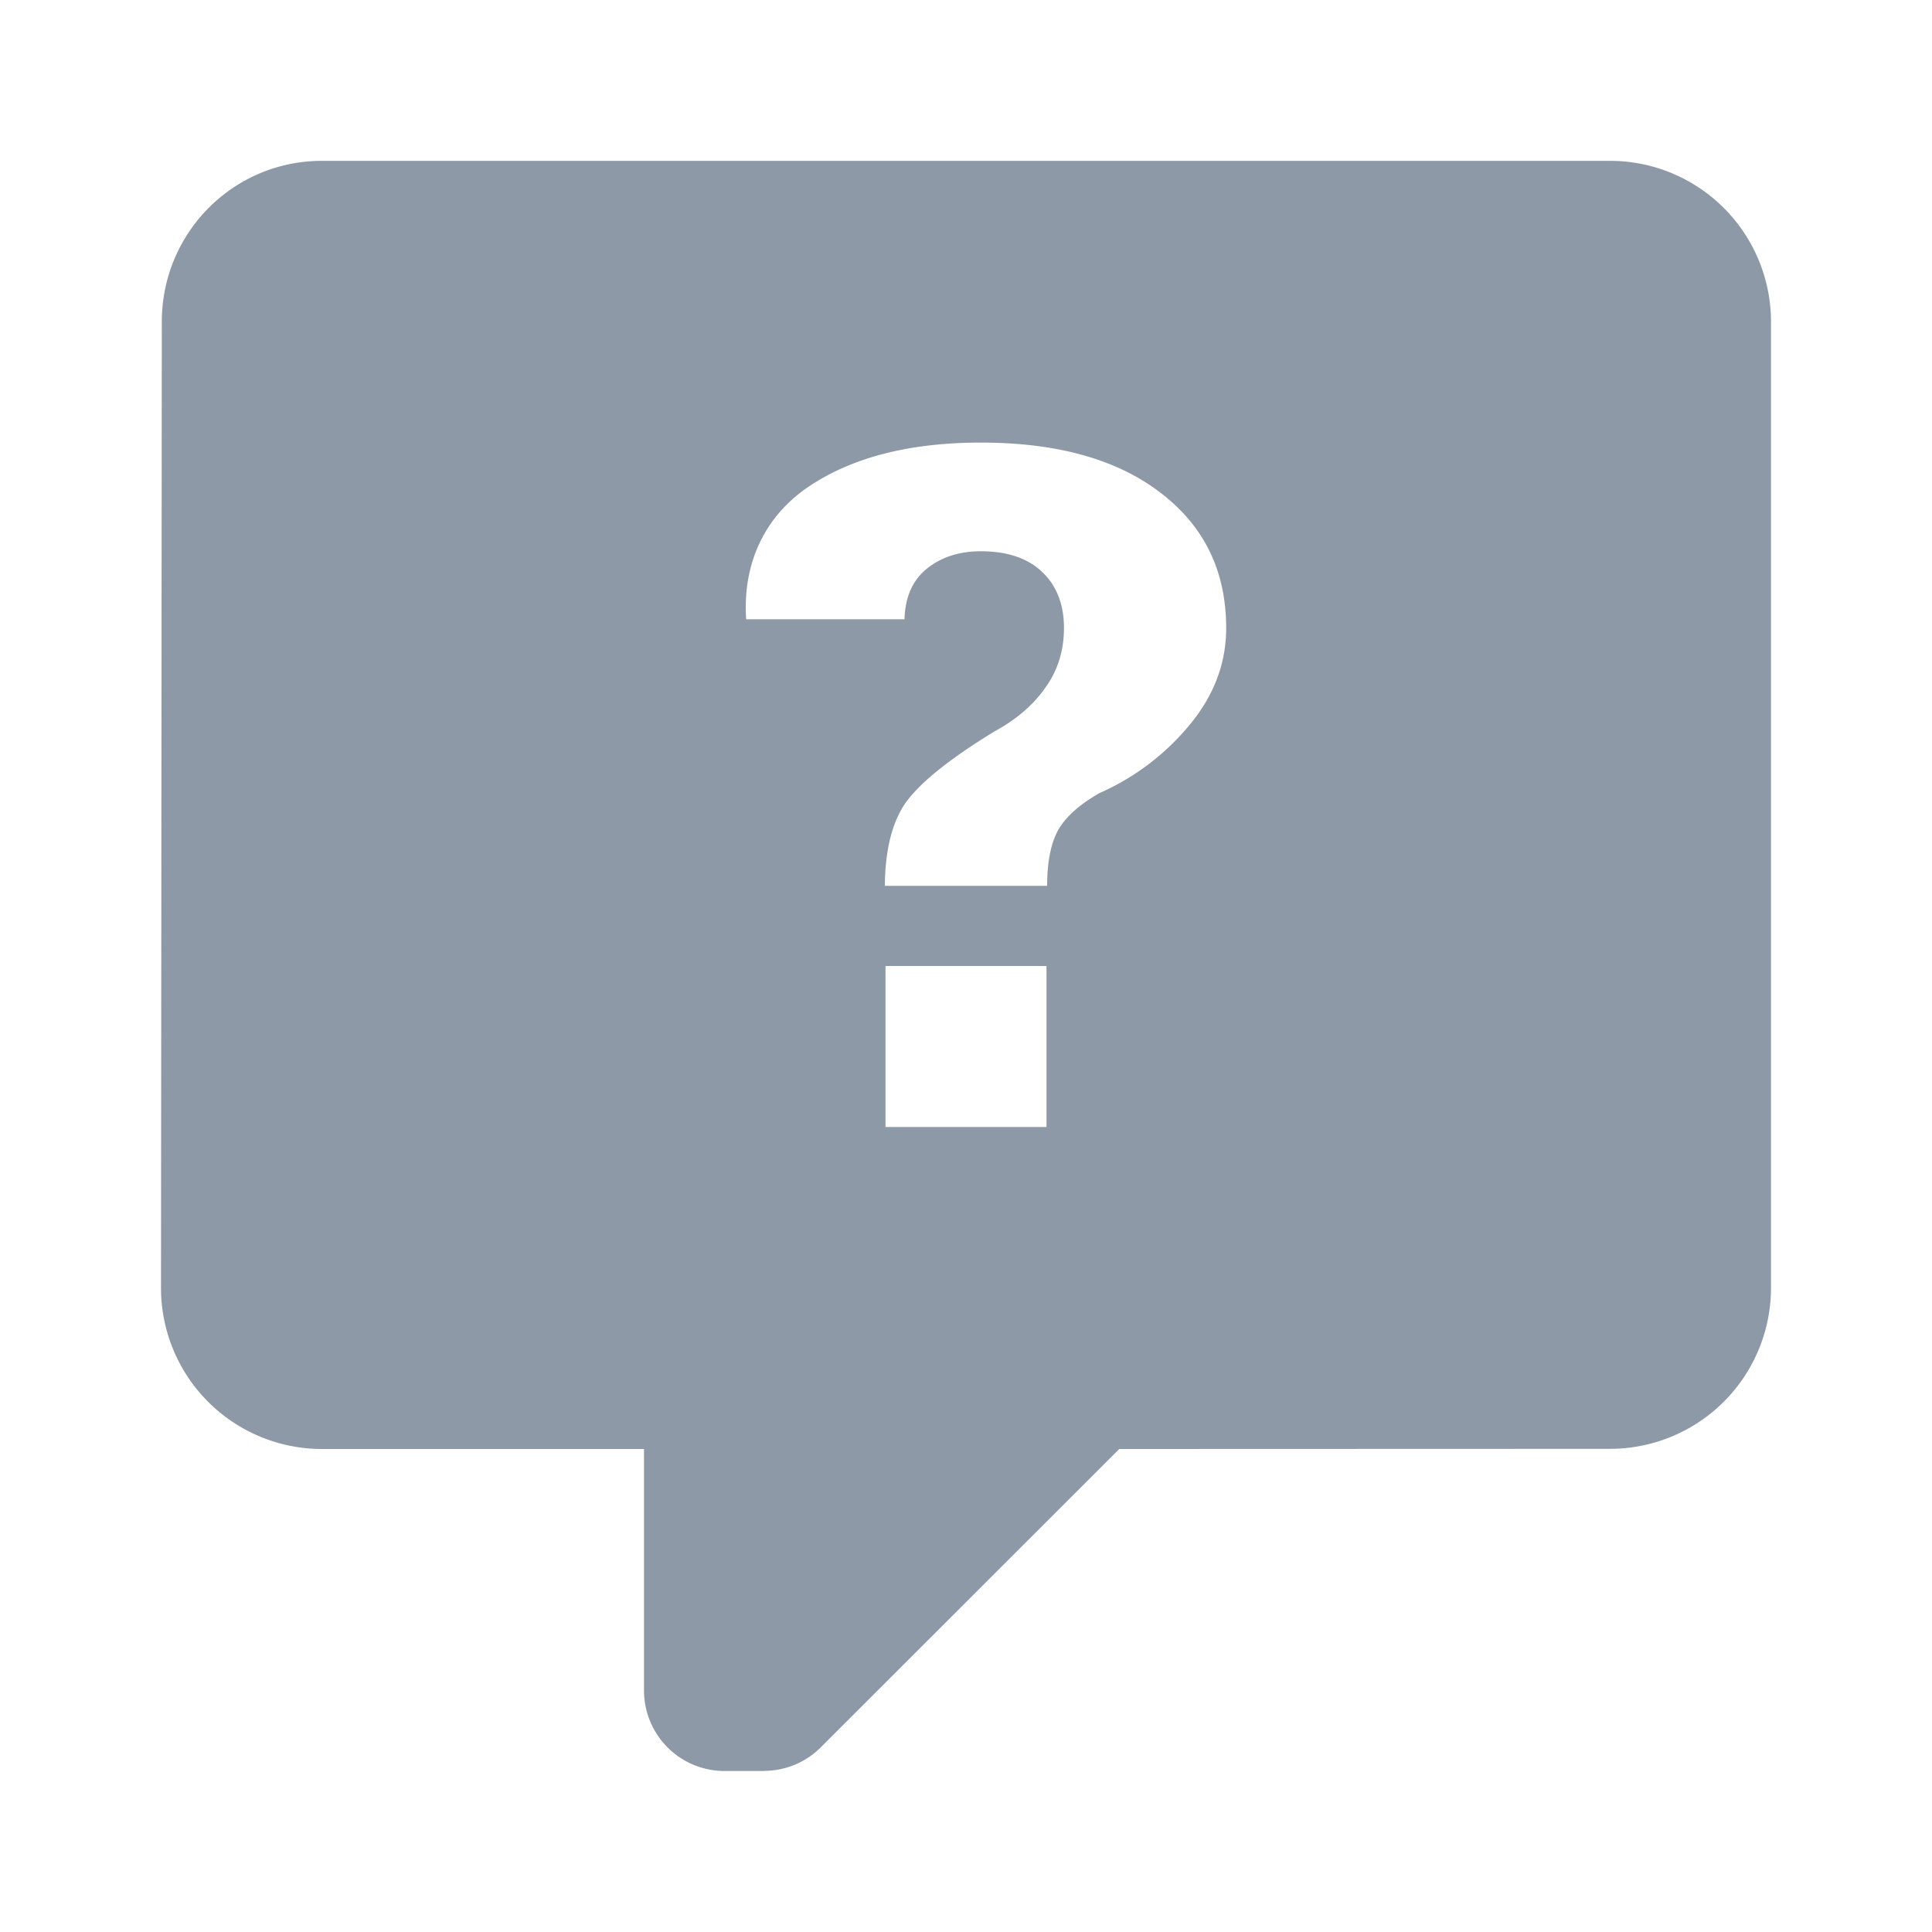 <svg xmlns="http://www.w3.org/2000/svg" width="24" height="24" fill="none" viewBox="0 0 24 24">
    <path fill="#8E99A7" d="M4 1.998h16a2 2 0 0 1 2 2v12a2 2 0 0 1-2 2L13.904 18l-3.707 3.705a.994.994 0 0 1-.695.293L9.5 22H9a1 1 0 0 1-1-1v-3H4a2 2 0 0 1-2-2l.01-12.002c0-1.105.886-2 1.99-2zm8.185 3.5c-.882 0-1.595.182-2.136.545-.537.36-.827.941-.78 1.65h1.967c.008-.28.103-.49.282-.632.178-.142.401-.213.667-.213.33 0 .585.087.764.26.18.172.268.404.268.695 0 .28-.078.528-.233.742-.15.214-.36.394-.627.539-.516.315-.871.592-1.066.834-.195.242-.295.605-.299 1.086h2.016c0-.287.043-.514.13-.68.092-.17.266-.327.52-.472a3.04 3.04 0 0 0 1.127-.856c.298-.363.447-.76.447-1.193 0-.706-.271-1.267-.816-1.682-.54-.415-1.284-.623-2.23-.623h-.001zM11 12v2h2v-2h-2z"/>
</svg>
